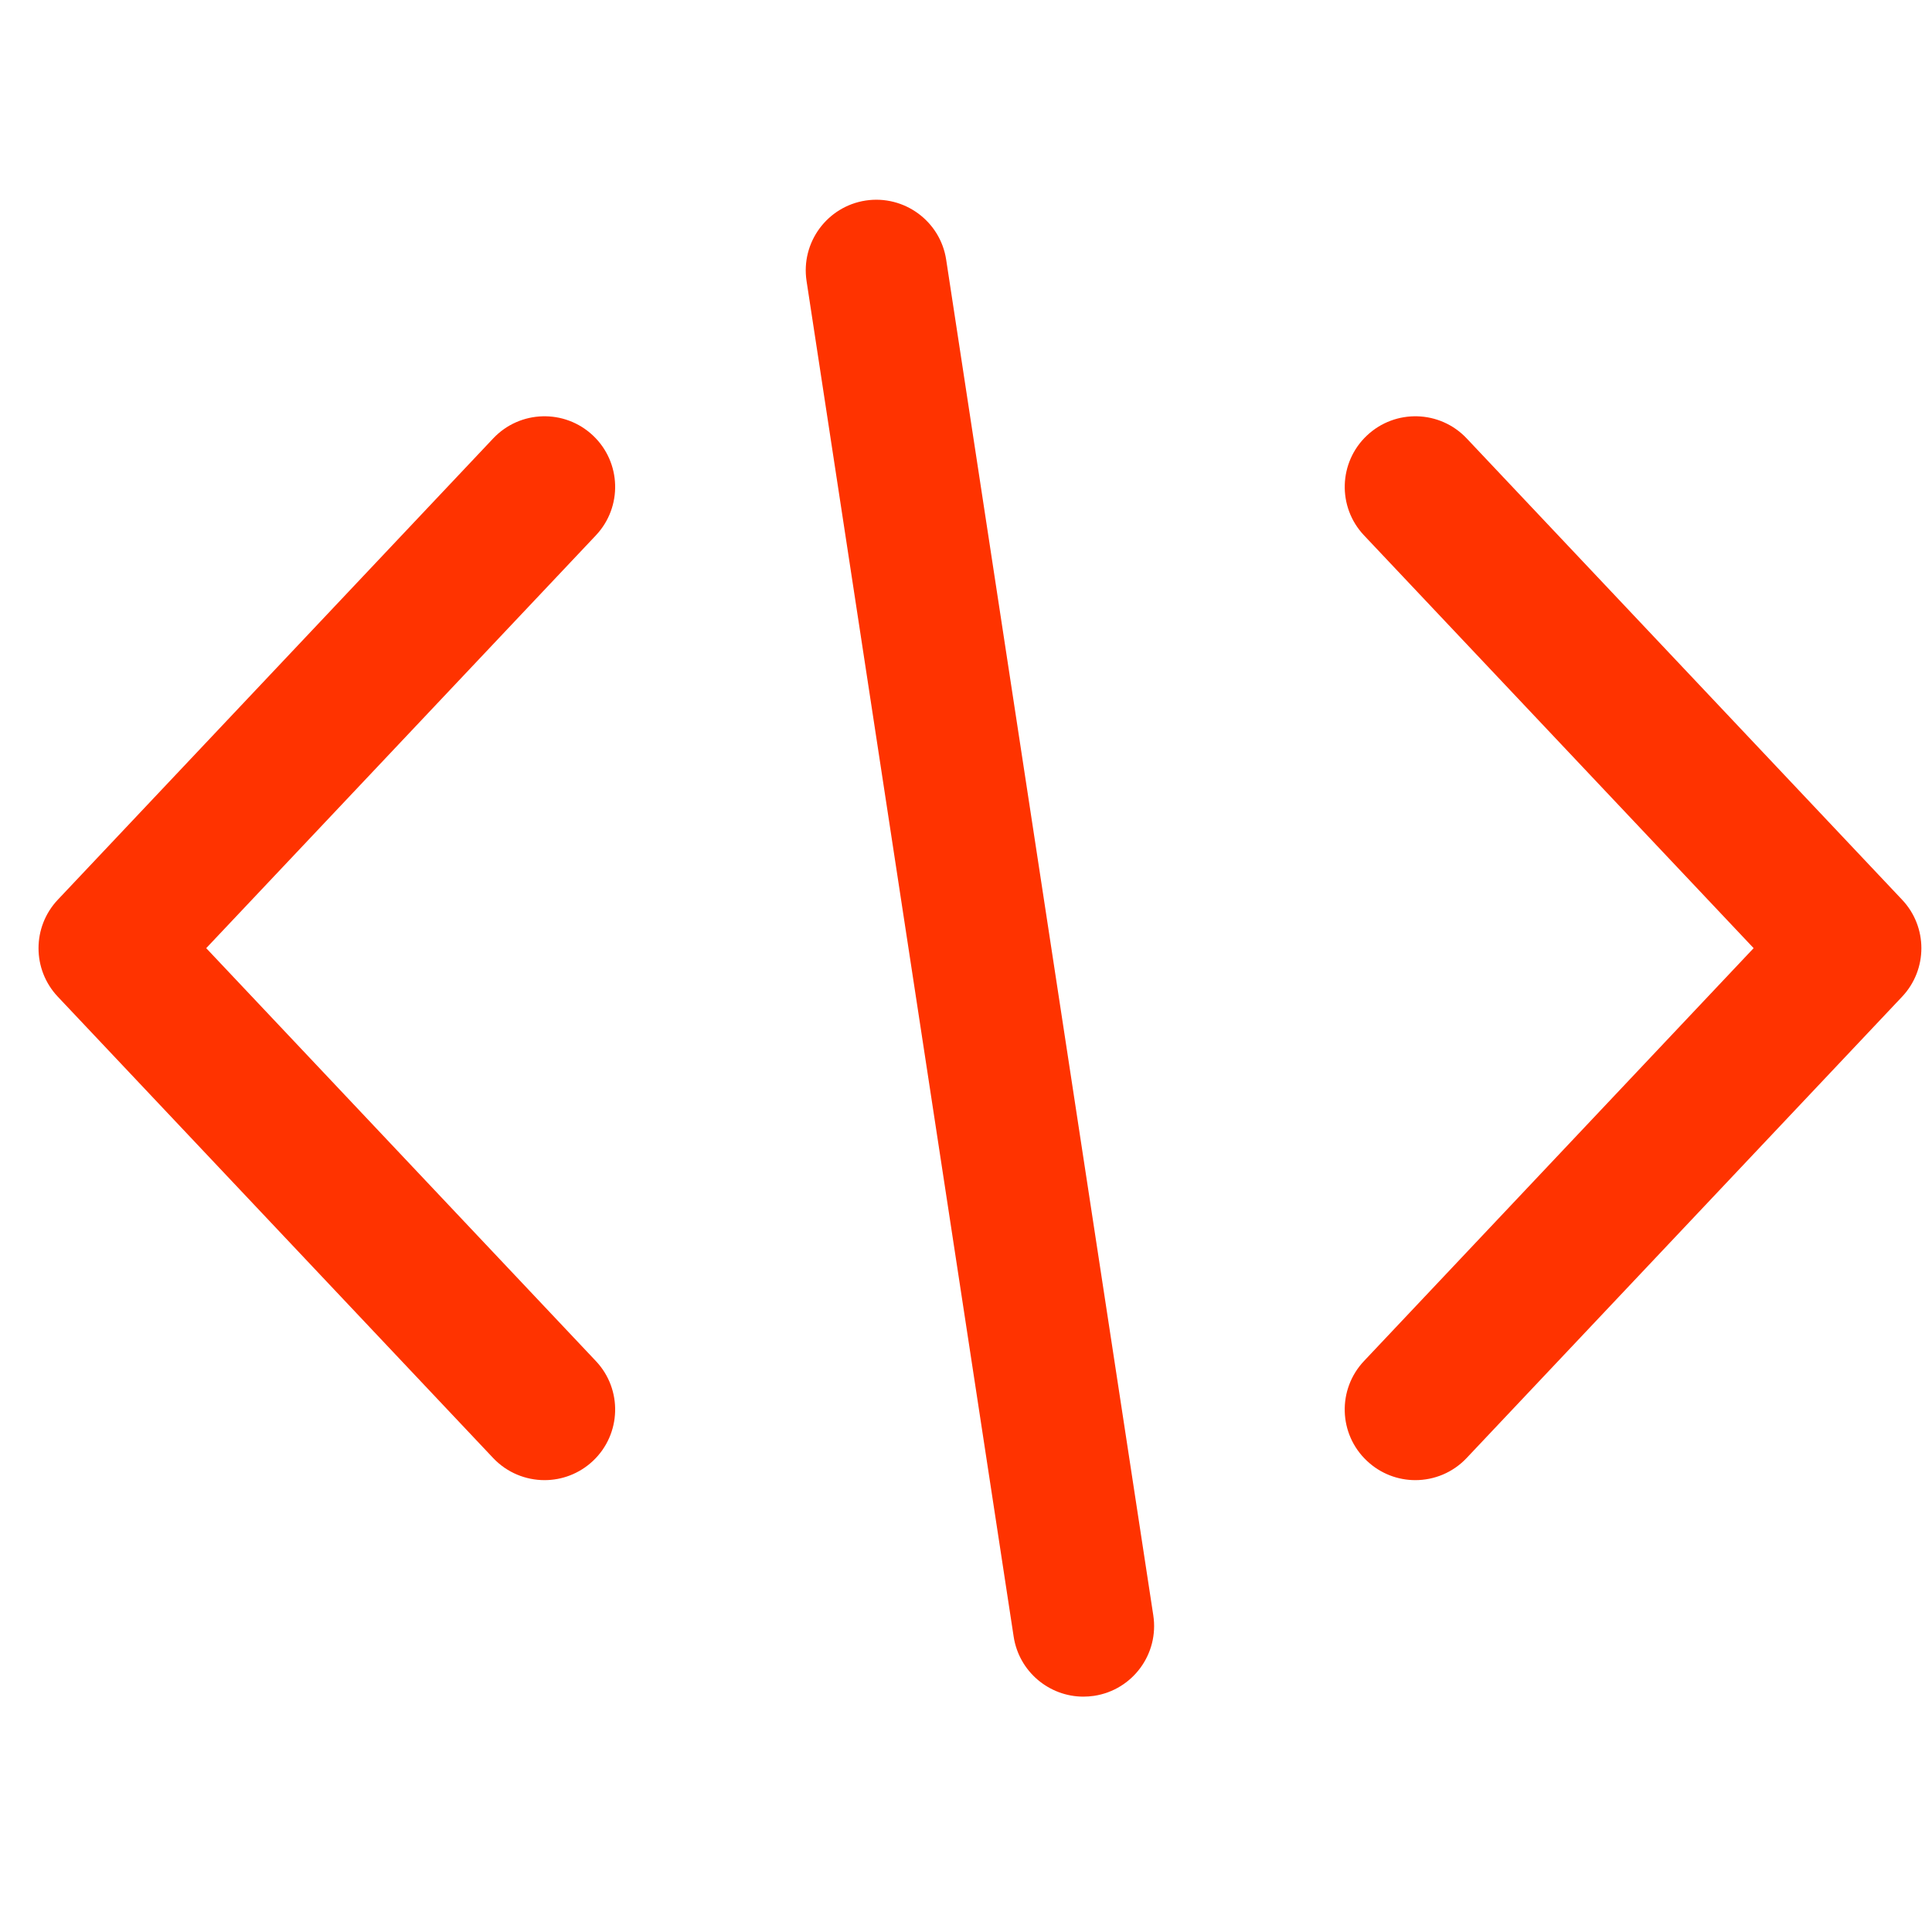 <svg width="34" height="34" viewBox="0 0 34 34" fill="none" xmlns="http://www.w3.org/2000/svg">
<g clip-path="url(#clip0)">
<path d="M1.017 15.834L8.679 7.716C9.15 7.216 9.937 7.194 10.436 7.665C10.935 8.136 10.958 8.922 10.486 9.422L3.629 16.686L10.486 23.952C10.958 24.451 10.935 25.238 10.436 25.709C10.196 25.935 9.889 26.048 9.583 26.048C9.253 26.048 8.923 25.917 8.679 25.659L1.017 17.54C0.565 17.061 0.565 16.313 1.017 15.834Z" fill="#FF3300"/>
<path d="M24.004 23.952L30.861 16.686L24.004 9.421C23.533 8.922 23.556 8.136 24.055 7.665C24.554 7.194 25.341 7.216 25.812 7.716L33.474 15.834C33.926 16.312 33.926 17.061 33.474 17.54L25.811 25.658C25.567 25.917 25.238 26.048 24.907 26.048C24.602 26.048 24.295 25.935 24.055 25.708C23.555 25.238 23.533 24.451 24.004 23.952Z" fill="#FF3300"/>
<path d="M15.235 3.529C15.913 3.427 16.548 3.892 16.651 4.57L20.296 28.427C20.4 29.106 19.934 29.74 19.255 29.844C19.192 29.853 19.129 29.858 19.066 29.858C18.463 29.858 17.933 29.417 17.839 28.803L14.194 4.945C14.091 4.267 14.557 3.633 15.235 3.529Z" fill="#FF3300"/>
</g>
<defs>
<clipPath id="clip0">
<rect width="33.135" height="33.135" transform="matrix(-1 0 0 1 33.813 0.119)" fill="white"/>
</clipPath>
</defs>
</svg>
